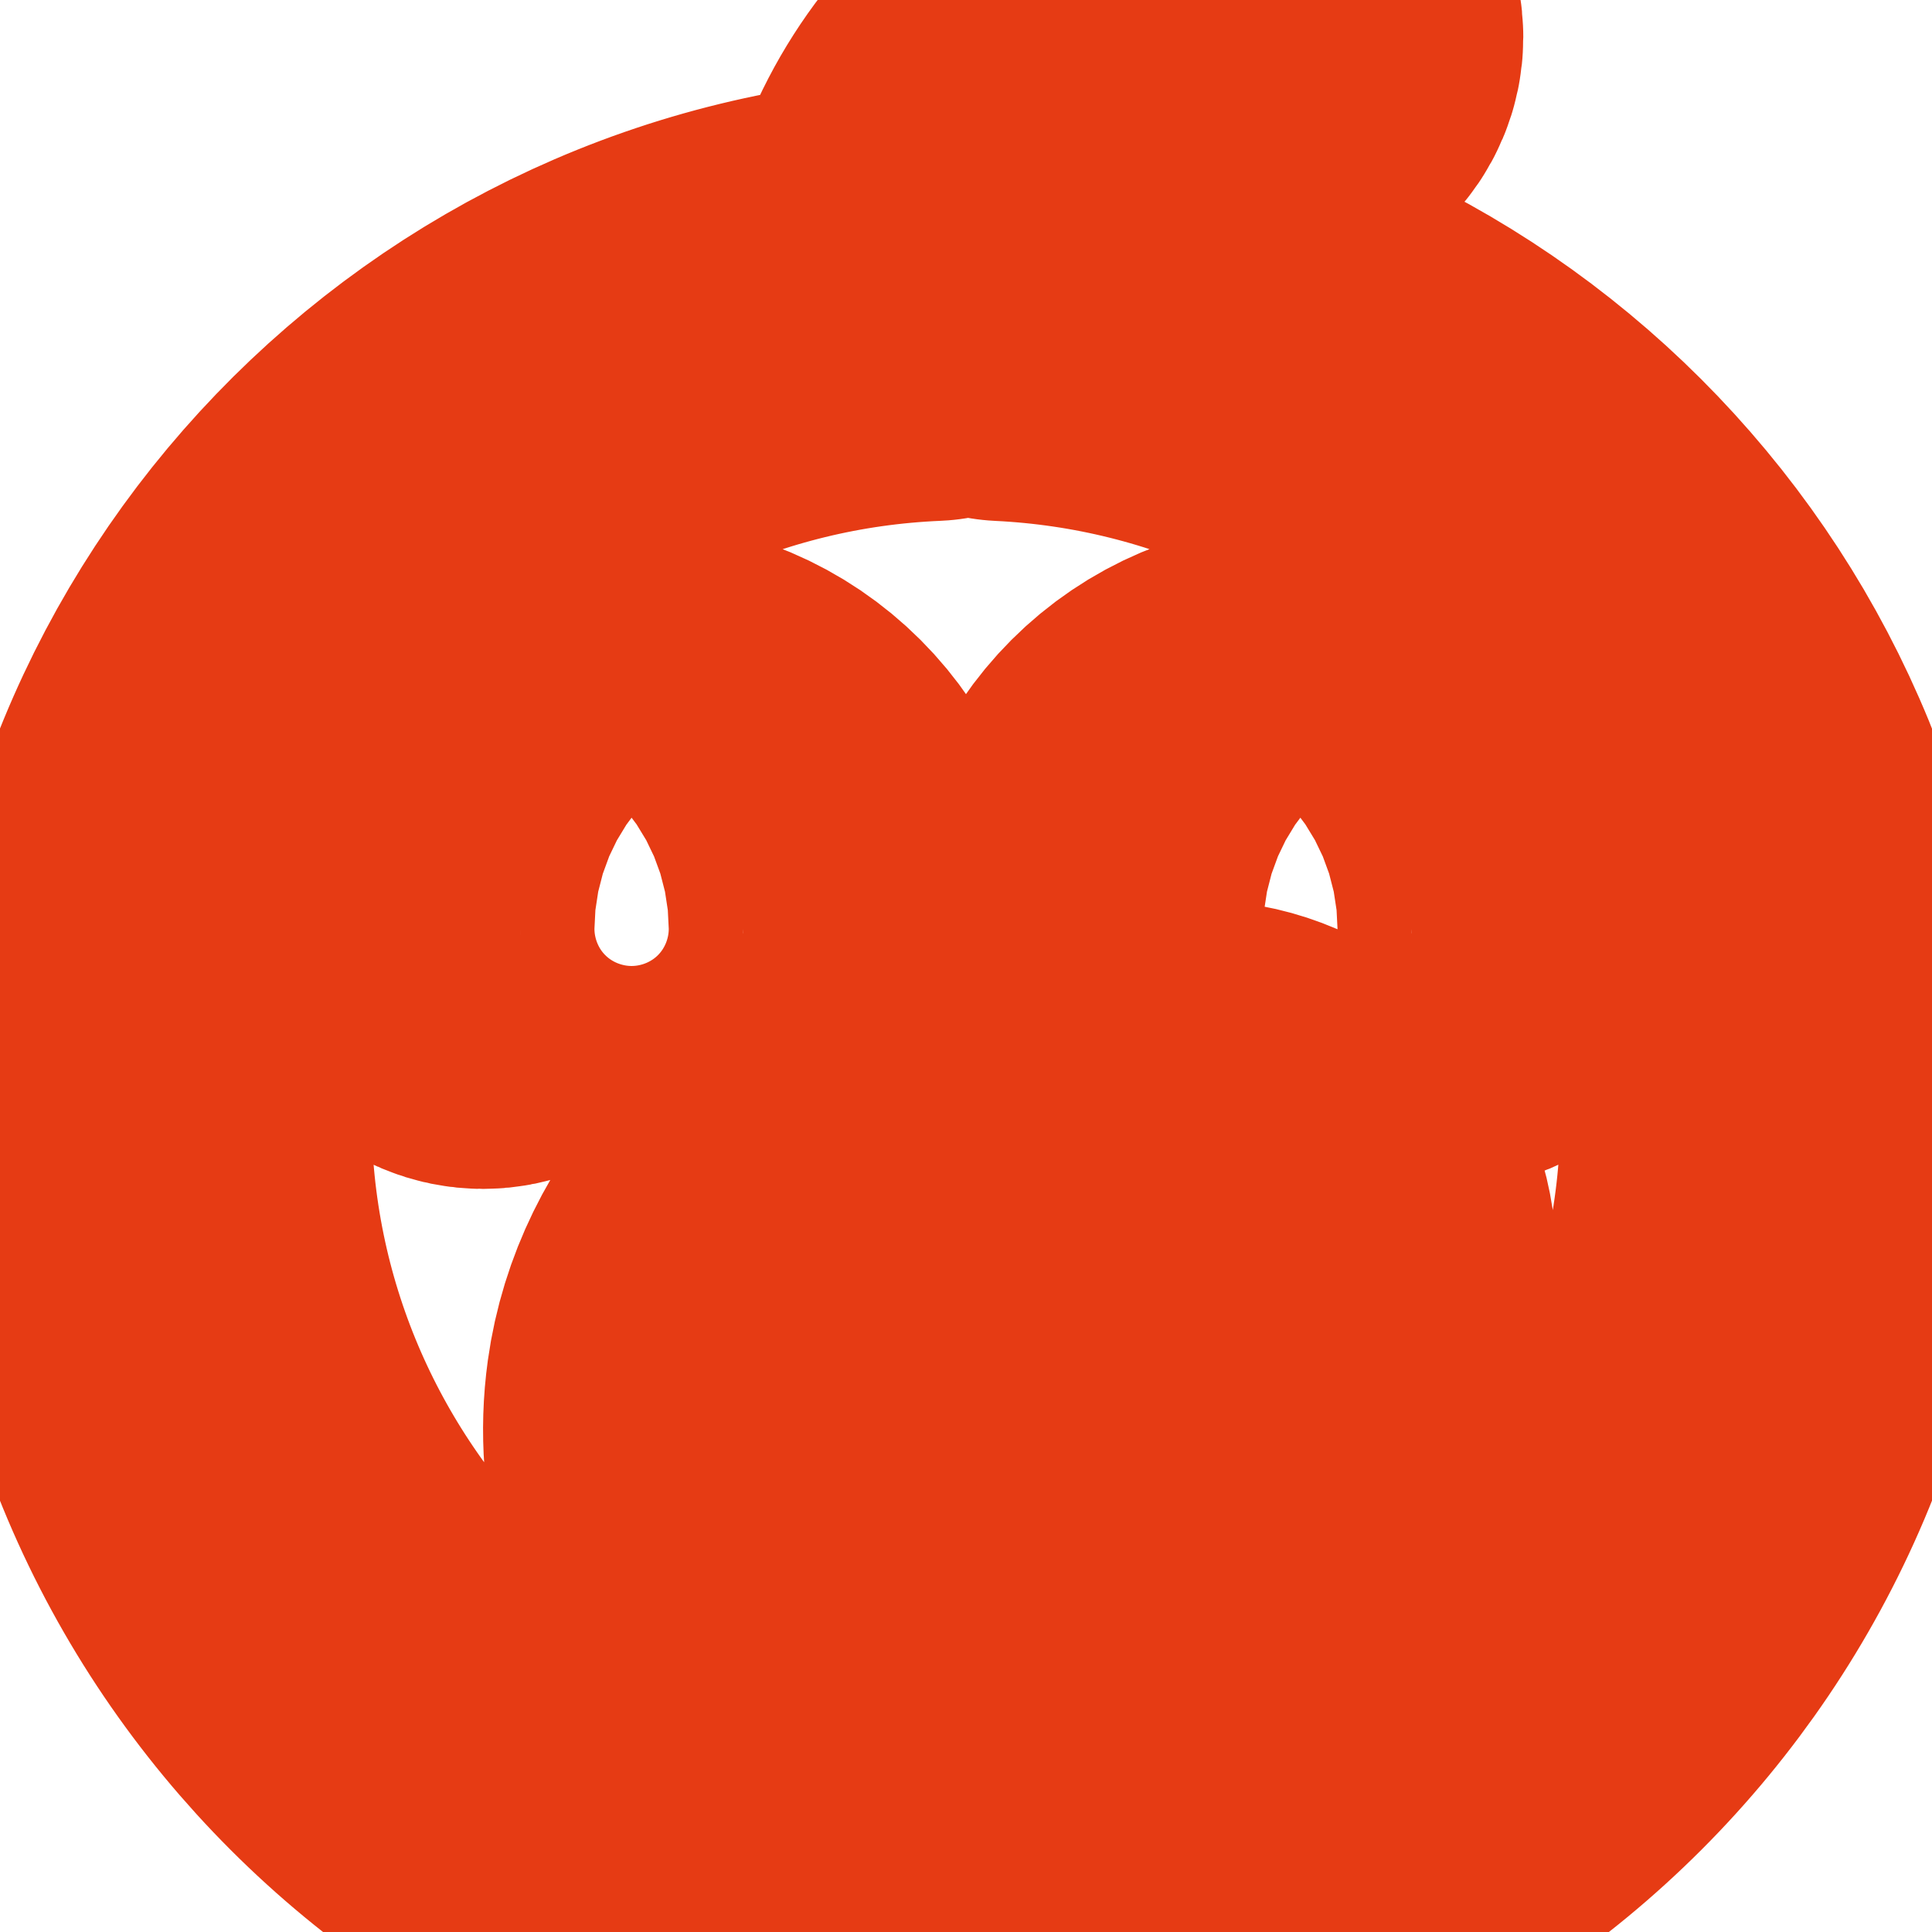 <svg xmlns:ns0="http://www.w3.org/2000/svg" xmlns="http://www.w3.org/2000/svg" viewBox="0 0 256 256" width="256" height="256" stroke="#E63B14" stroke-width="12" stroke-linecap="round" stroke-linejoin="round" fill="none"><g transform="scale(4.923)"><ns0:g>
	<ns0:path d="M31.391,32.48c-2.487,1.52-4.796,4.169-5.432,4.928c0.01,0.046,0,0.094,0.022,0.138l0.735,1.471   c0.872-0.469,1.654-0.877,2.34-1.236c2.157-1.123,3.458-1.801,4.379-2.765c0.713-0.746,0.477-1.618,0.058-2.139   C33.074,32.359,32.272,31.942,31.391,32.48z" />
	<ns0:path d="M27.266,41.394c-0.985,0-1.87-0.545-2.308-1.421l-0.766-1.531c-0.494-0.987-0.305-2.177,0.469-2.958   c0.665-0.67,1.578-1.549,2.612-2.429C27.018,33.019,26.76,33,26.5,33c-0.376,0-0.758,0.039-1.136,0.117   c-2.226,0.458-3.998,2.347-4.308,4.592c-0.225,1.622,0.236,3.185,1.296,4.401C23.397,43.312,24.909,44,26.5,44l0.123-0.002   c2.113-0.045,4.055-1.41,4.948-3.478c0.237-0.55,0.376-1.104,0.416-1.67c-1,0.72-2.147,1.454-3.43,2.196   C28.165,41.273,27.718,41.394,27.266,41.394z" />
	<ns0:path d="M27.076,8.027C27.552,4.628,30.471,2,34,2c0.552,0,1-0.447,1-1s-0.448-1-1-1c-4.632,0-8.456,3.519-8.945,8.024   C13.361,8.521,4,18.186,4,30c0,12.131,9.869,22,22,22s22-9.869,22-22C48,18.23,38.709,8.59,27.076,8.027z M14,25   c0,0.553-0.448,1-1,1s-1-0.447-1-1c0-2.757,2.243-5,5-5s5,2.243,5,5c0,0.553-0.448,1-1,1s-1-0.447-1-1c0-1.654-1.346-3-3-3   S14,23.346,14,25z M34.882,36.399c-0.311,0.326-0.645,0.616-1.008,0.893c0.23,1.382,0.089,2.734-0.467,4.022   c-1.202,2.784-3.848,4.622-6.741,4.685L26.5,46c-2.169,0-4.23-0.939-5.656-2.576c-1.425-1.635-2.07-3.817-1.77-5.988   c0.425-3.07,2.845-5.651,5.886-6.277c1.445-0.298,2.901-0.147,4.252,0.382c0.37-0.272,0.75-0.531,1.136-0.767   c1.583-0.97,3.519-0.619,4.703,0.852C36.234,33.094,36.165,35.058,34.882,36.399z M39,26c-0.552,0-1-0.447-1-1c0-1.654-1.346-3-3-3   s-3,1.346-3,3c0,0.553-0.448,1-1,1s-1-0.447-1-1c0-2.757,2.243-5,5-5s5,2.243,5,5C40,25.553,39.552,26,39,26z" />
</ns0:g>
<ns0:g>
</ns0:g>
<ns0:g>
</ns0:g>
<ns0:g>
</ns0:g>
<ns0:g>
</ns0:g>
<ns0:g>
</ns0:g>
<ns0:g>
</ns0:g>
<ns0:g>
</ns0:g>
<ns0:g>
</ns0:g>
<ns0:g>
</ns0:g>
<ns0:g>
</ns0:g>
<ns0:g>
</ns0:g>
<ns0:g>
</ns0:g>
<ns0:g>
</ns0:g>
<ns0:g>
</ns0:g>
<ns0:g>
</ns0:g>
</g></svg>
